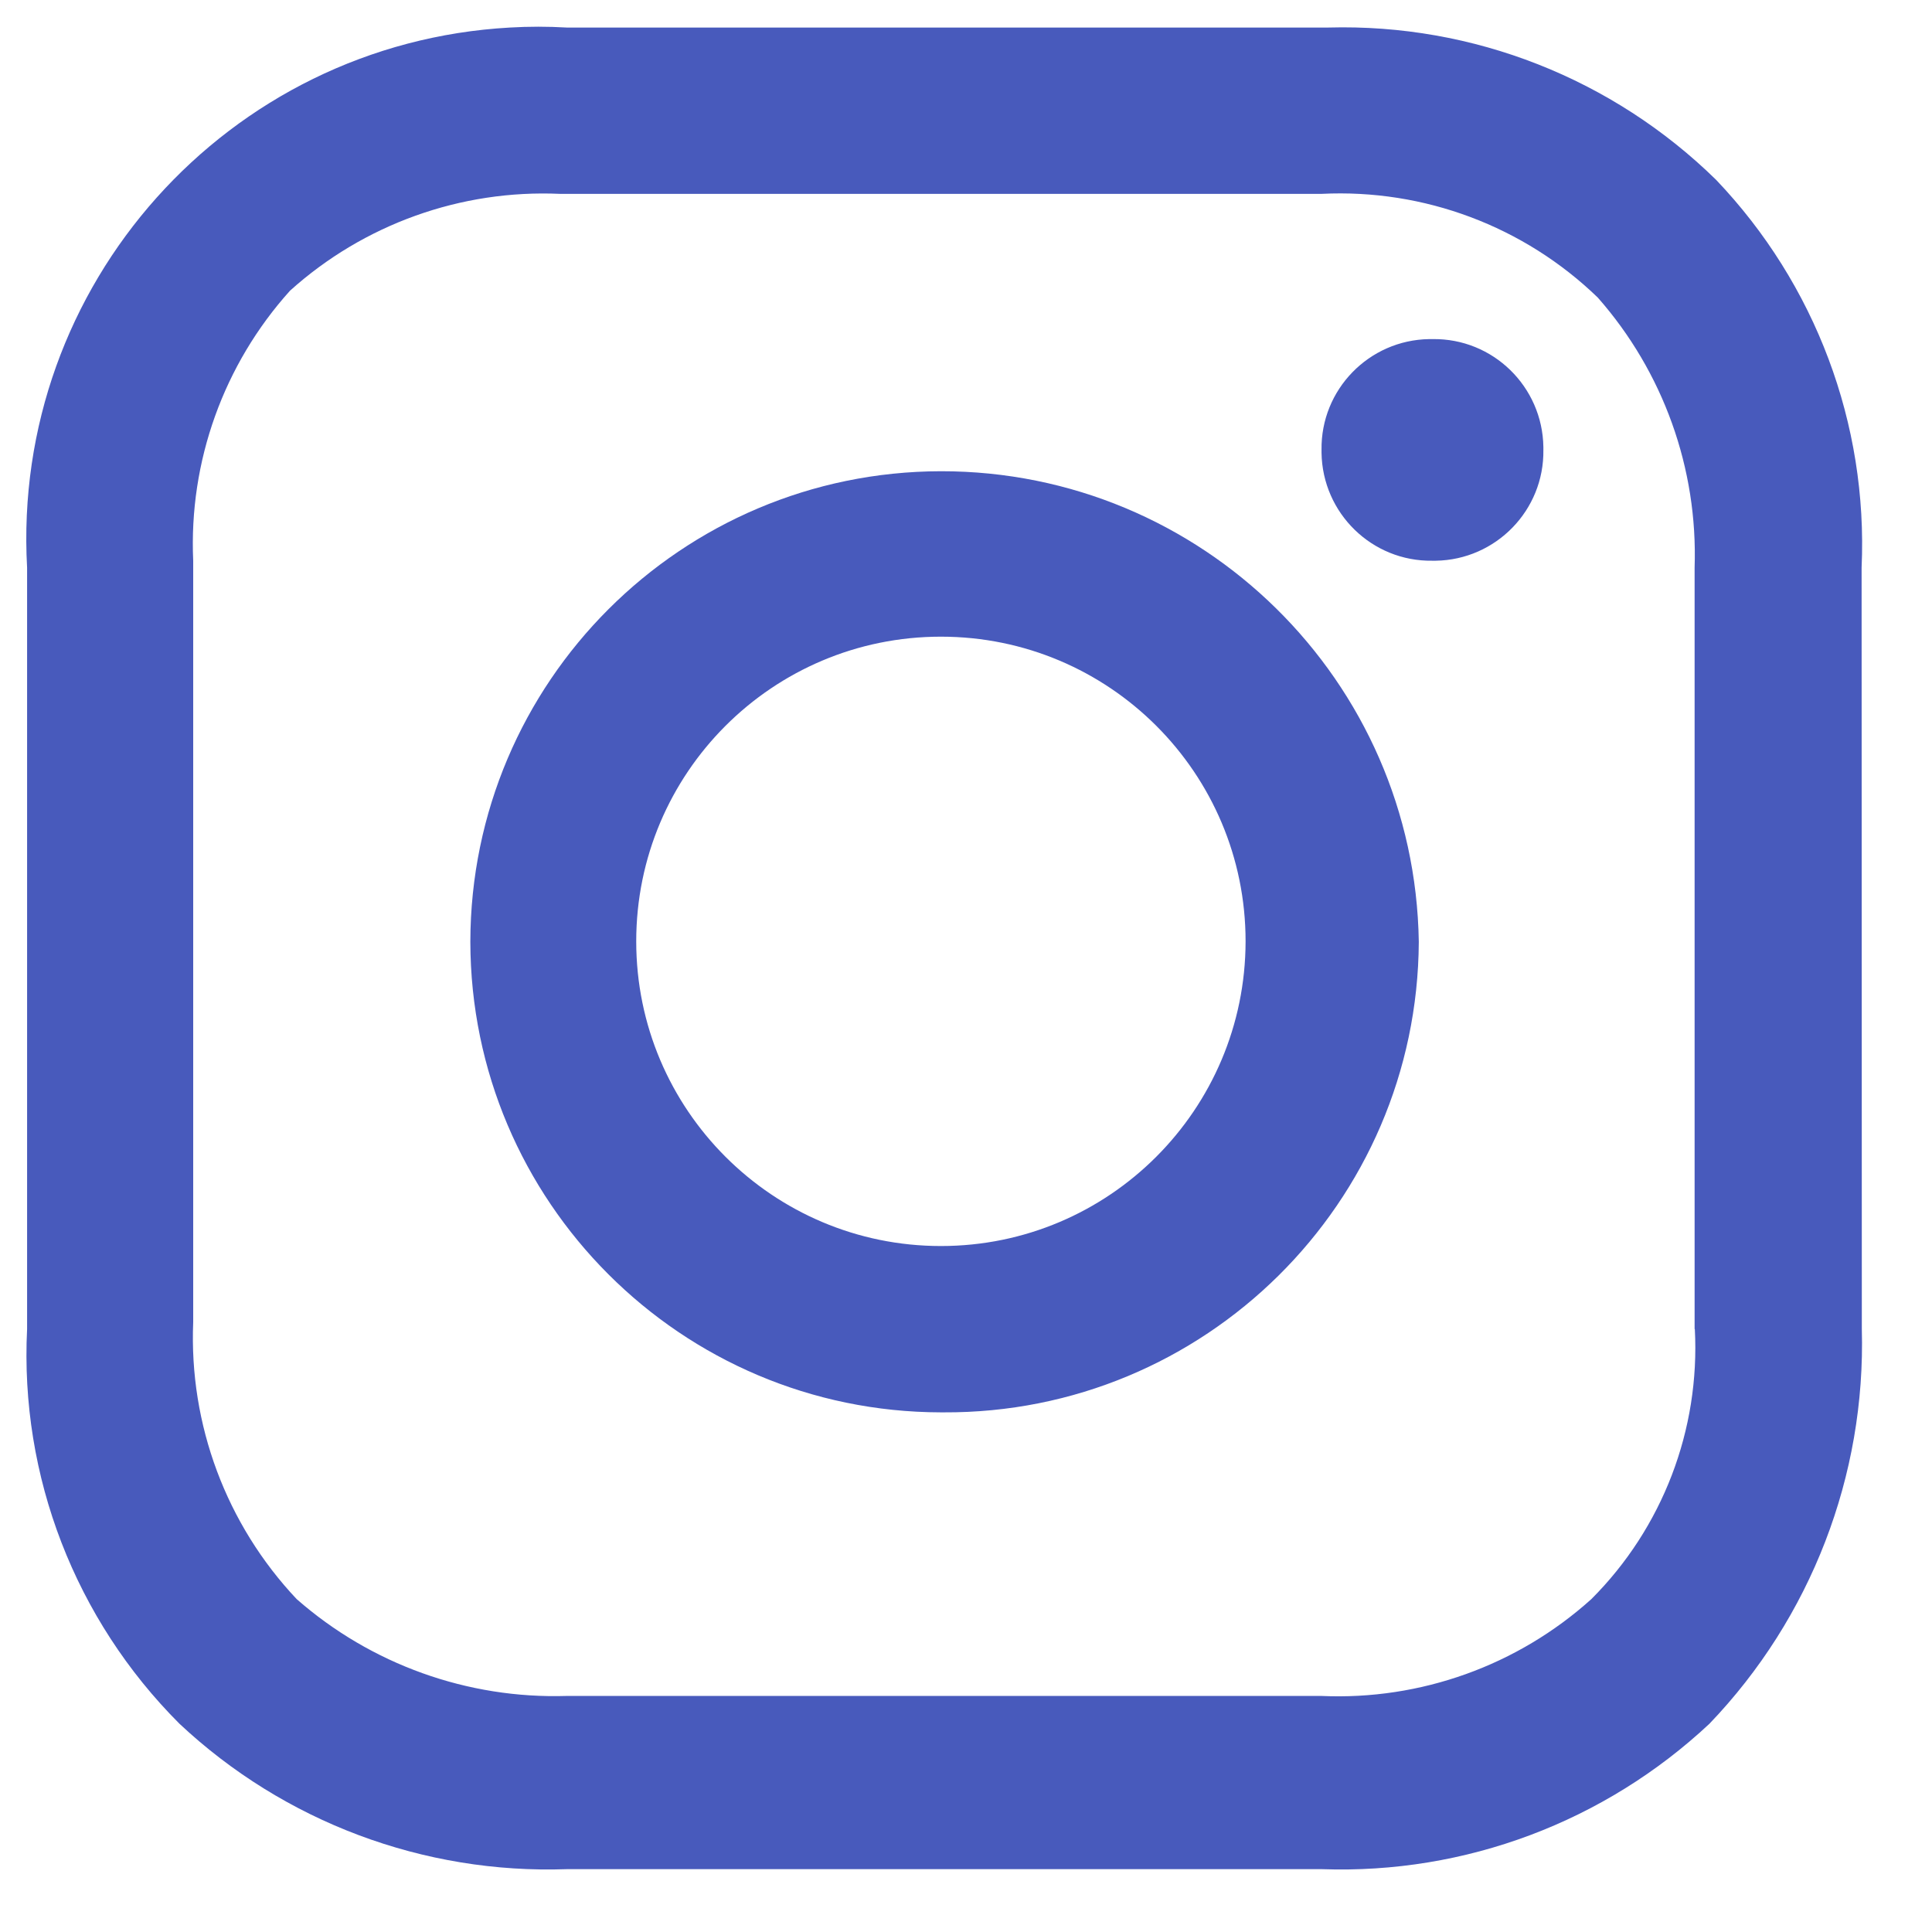<?xml version="1.0" encoding="utf-8"?>
<!-- Generator: Adobe Illustrator 24.1.0, SVG Export Plug-In . SVG Version: 6.00 Build 0)  -->
<!-- <svg version="1.1" id="Layer_1" xmlns="http://www.w3.org/2000/svg"
	xmlns:xlink="http://www.w3.org/1999/xlink" x="0px" y="0px"
	viewBox="0" style="enable-background:new 0;" xml:space="preserve"> -->
<svg version="1.1" id="Layer_1" xmlns="http://www.w3.org/2000/svg"
	xmlns:xlink="http://www.w3.org/1999/xlink" x="0px" y="0px" viewBox="0 0 87 87"
	xml:space="preserve">
<style type="text/css">
	.st0 {
		fill-rule: evenodd;
		clip-rule: evenodd;
		fill: #485ABC;
	}

	.st1 {
		fill: #485ABC;
	}
</style>
	<g>
		<path class="st1" d="M83.83,25.56c0.29-6.47-2.08-12.77-6.55-17.46c-4.65-4.56-10.95-7.04-17.46-6.86h-34.3
	c-0.85-0.05-1.71-0.05-2.56,0C10.25,1.95,0.51,12.84,1.22,25.56v34.29c-0.33,6.63,2.17,13.08,6.86,17.77
	c4.71,4.42,11,6.78,17.46,6.55h33.98c6.46,0.23,12.74-2.13,17.46-6.55c4.57-4.77,7.04-11.17,6.86-17.77L83.83,25.56z M76.32,59.85
	c0.24,4.53-1.45,8.95-4.66,12.16c-3.32,2.99-7.69,4.56-12.16,4.36H25.52c-4.46,0.14-8.81-1.42-12.16-4.36
	c-3.17-3.36-4.85-7.86-4.66-12.47V25.25c-0.2-4.47,1.37-8.84,4.36-12.16c3.32-2.99,7.69-4.56,12.16-4.36h34.29
	c4.62-0.23,9.12,1.46,12.44,4.67c2.95,3.35,4.51,7.7,4.36,12.16V59.85z"></path><path class="st1" d="M64.5,25.25c-2.72,0.04-4.95-2.14-4.99-4.86c0-0.04,0-0.09,0-0.13c-0.04-2.72,2.14-4.95,4.85-4.99
	c0.05,0,0.1,0,0.15,0c2.72-0.04,4.95,2.14,4.99,4.86c0,0.04,0,0.09,0,0.13c0.04,2.72-2.14,4.95-4.85,4.99c-0.04,0-0.09,0-0.13,0
	H64.5z"></path><path class="st1" d="M42.37,21.22c-11.69,0.02-21.17,9.49-21.19,21.19C21.2,54.1,30.67,63.58,42.37,63.6c0.04,0,0.08,0,0.12,0
	c11.76,0.06,21.34-9.43,21.4-21.19C63.71,30.65,54.12,21.21,42.37,21.22z M42.37,56.11c-7.57,0-13.72-6.14-13.72-13.72
	c0-7.58,6.14-13.72,13.72-13.72c7.58,0,13.72,6.14,13.72,13.72C56.08,49.97,49.94,56.11,42.37,56.11z"></path>
</g>
</svg>